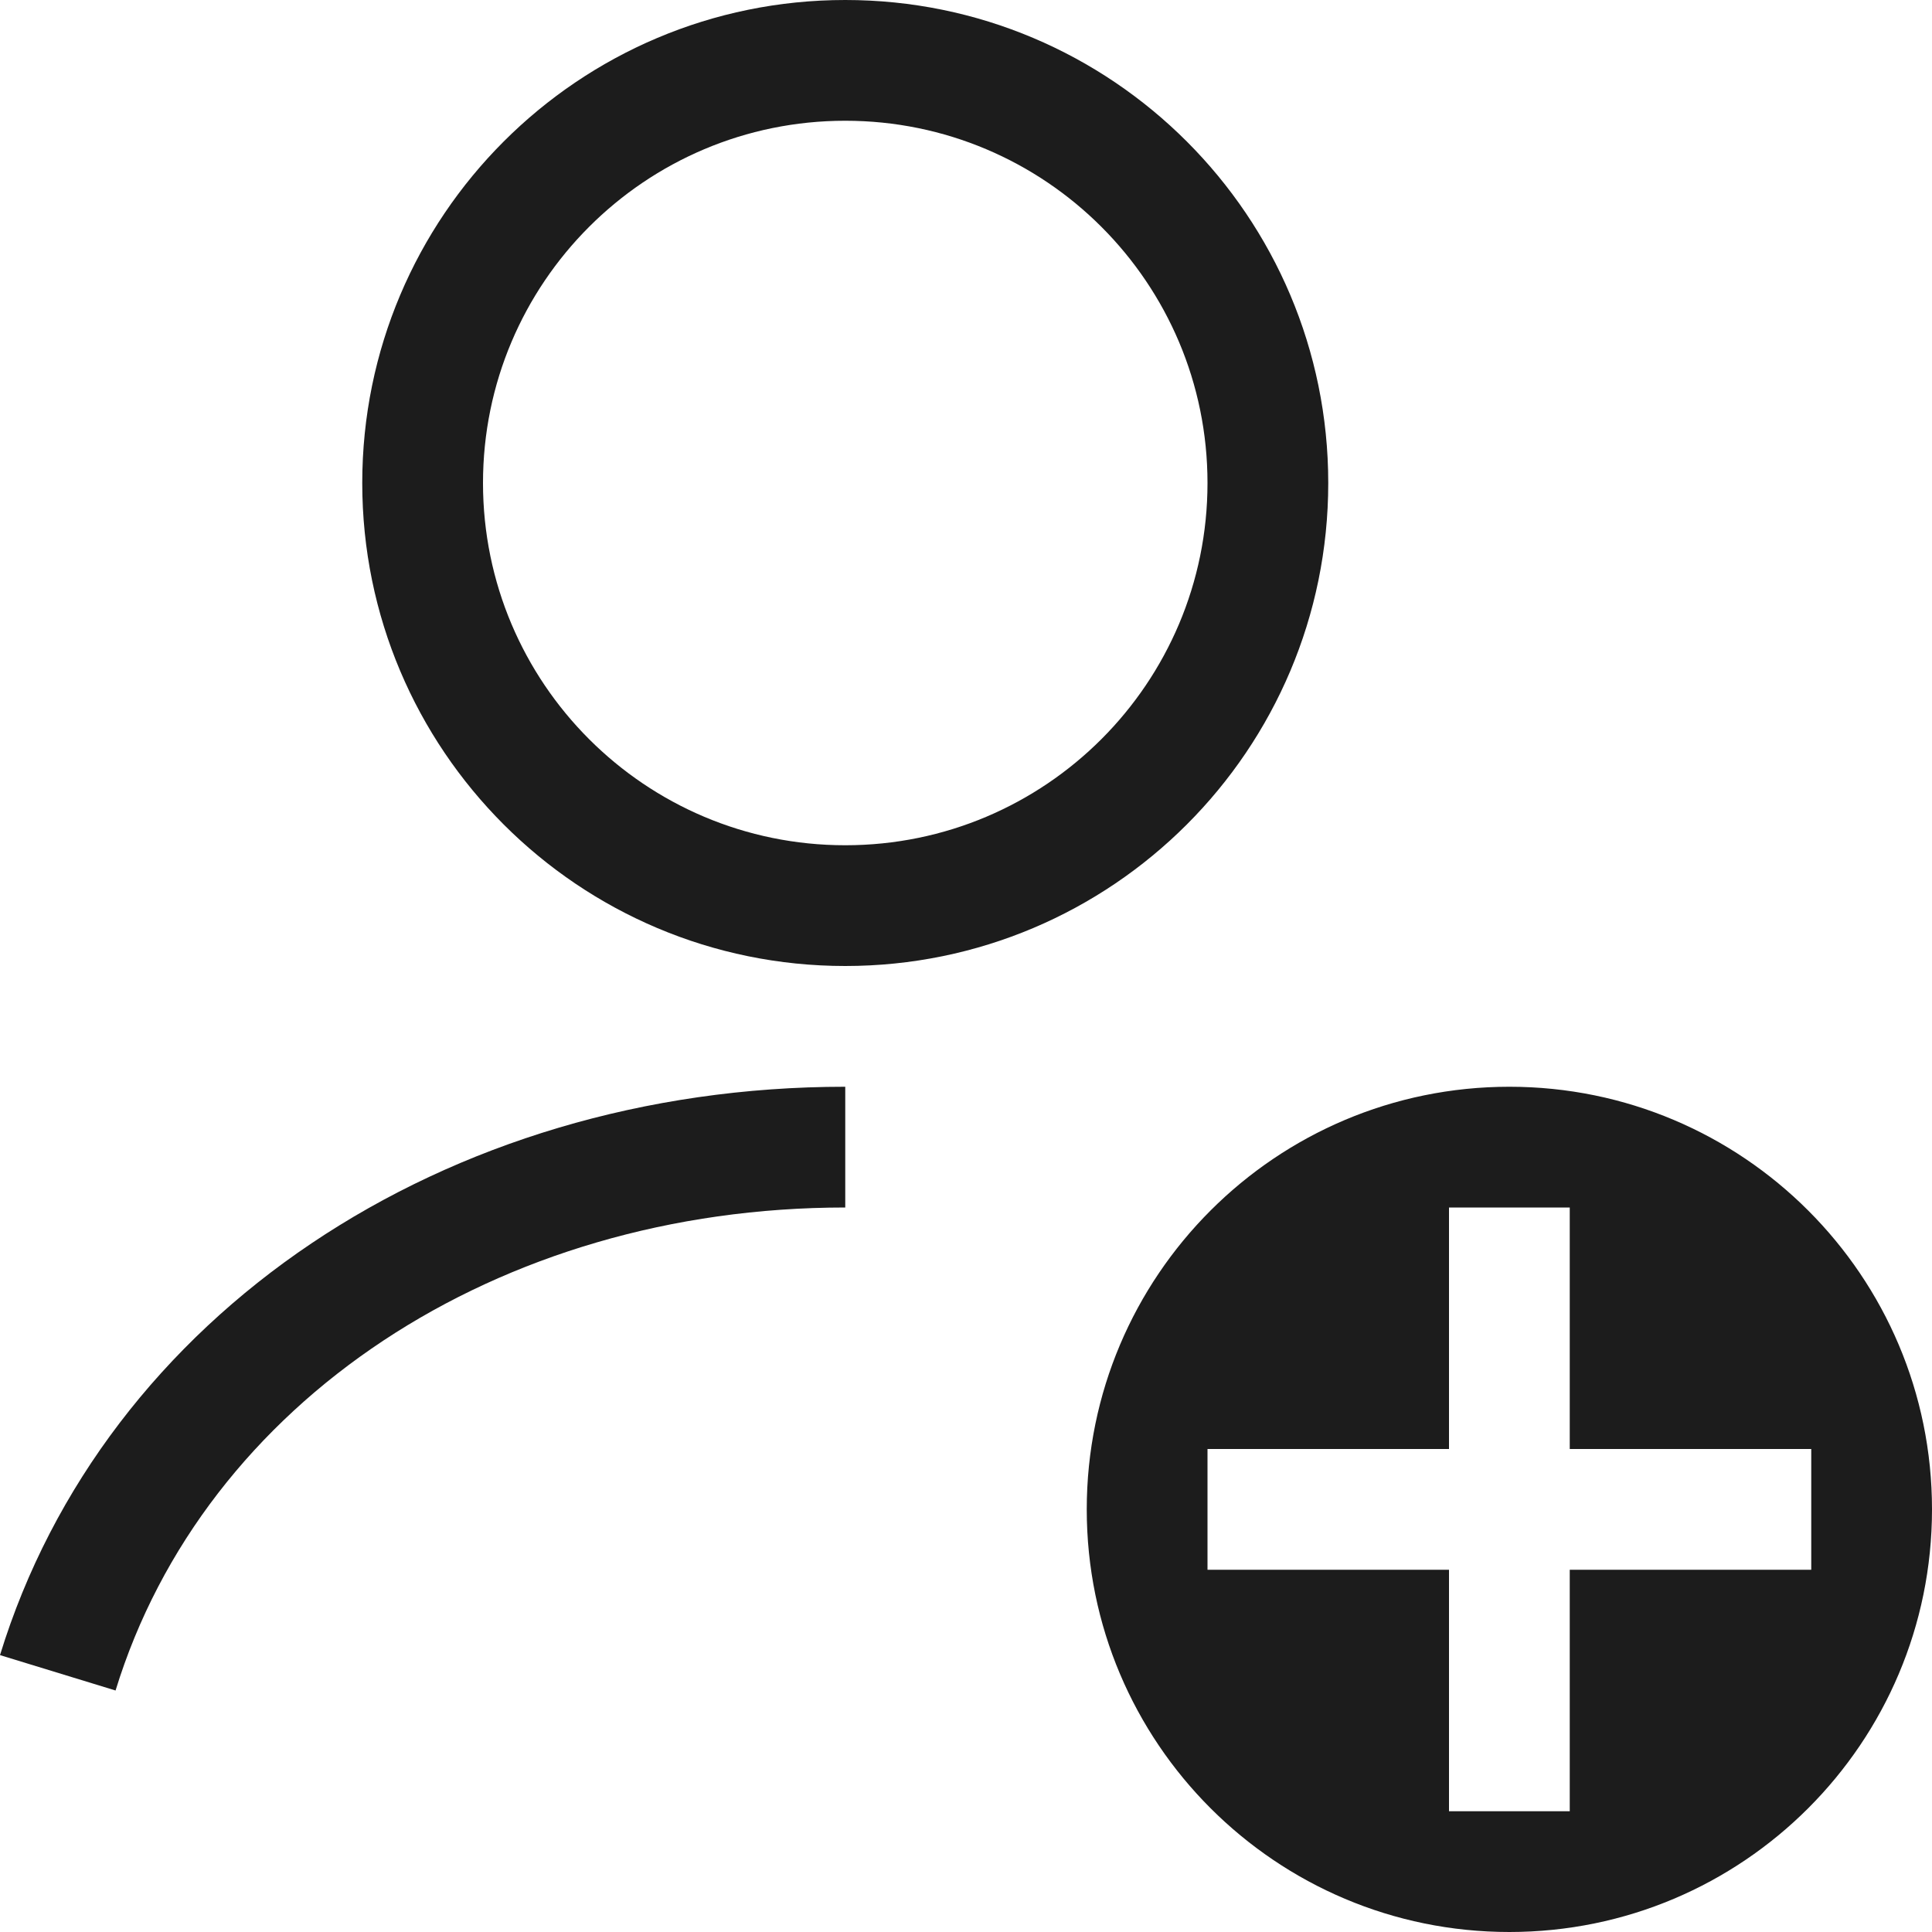 <svg xmlns="http://www.w3.org/2000/svg" width="16" height="16" viewBox="0 0 16 16"><path fill="#1c1c1c" d="M12.5 16C10.567 16 9 14.433 9 12.5S10.567 9 12.5 9s3.5 1.567 3.5 3.5-1.567 3.5-3.5 3.5zm.5-4v-2h-1v2h-2v1h2v2h1v-2h2v-1h-2zM.957 14L0 13.707C.865 10.891 3.678 9 7 9v1c-2.88 0-5.308 1.607-6.043 4zM7 0C4.791 0 3 1.791 3 4s1.791 4 4 4 4-1.791 4-4-1.791-4-4-4zm0 7C5.343 7 4 5.657 4 4s1.343-3 3-3 3 1.343 3 3-1.343 3-3 3z"/></svg>